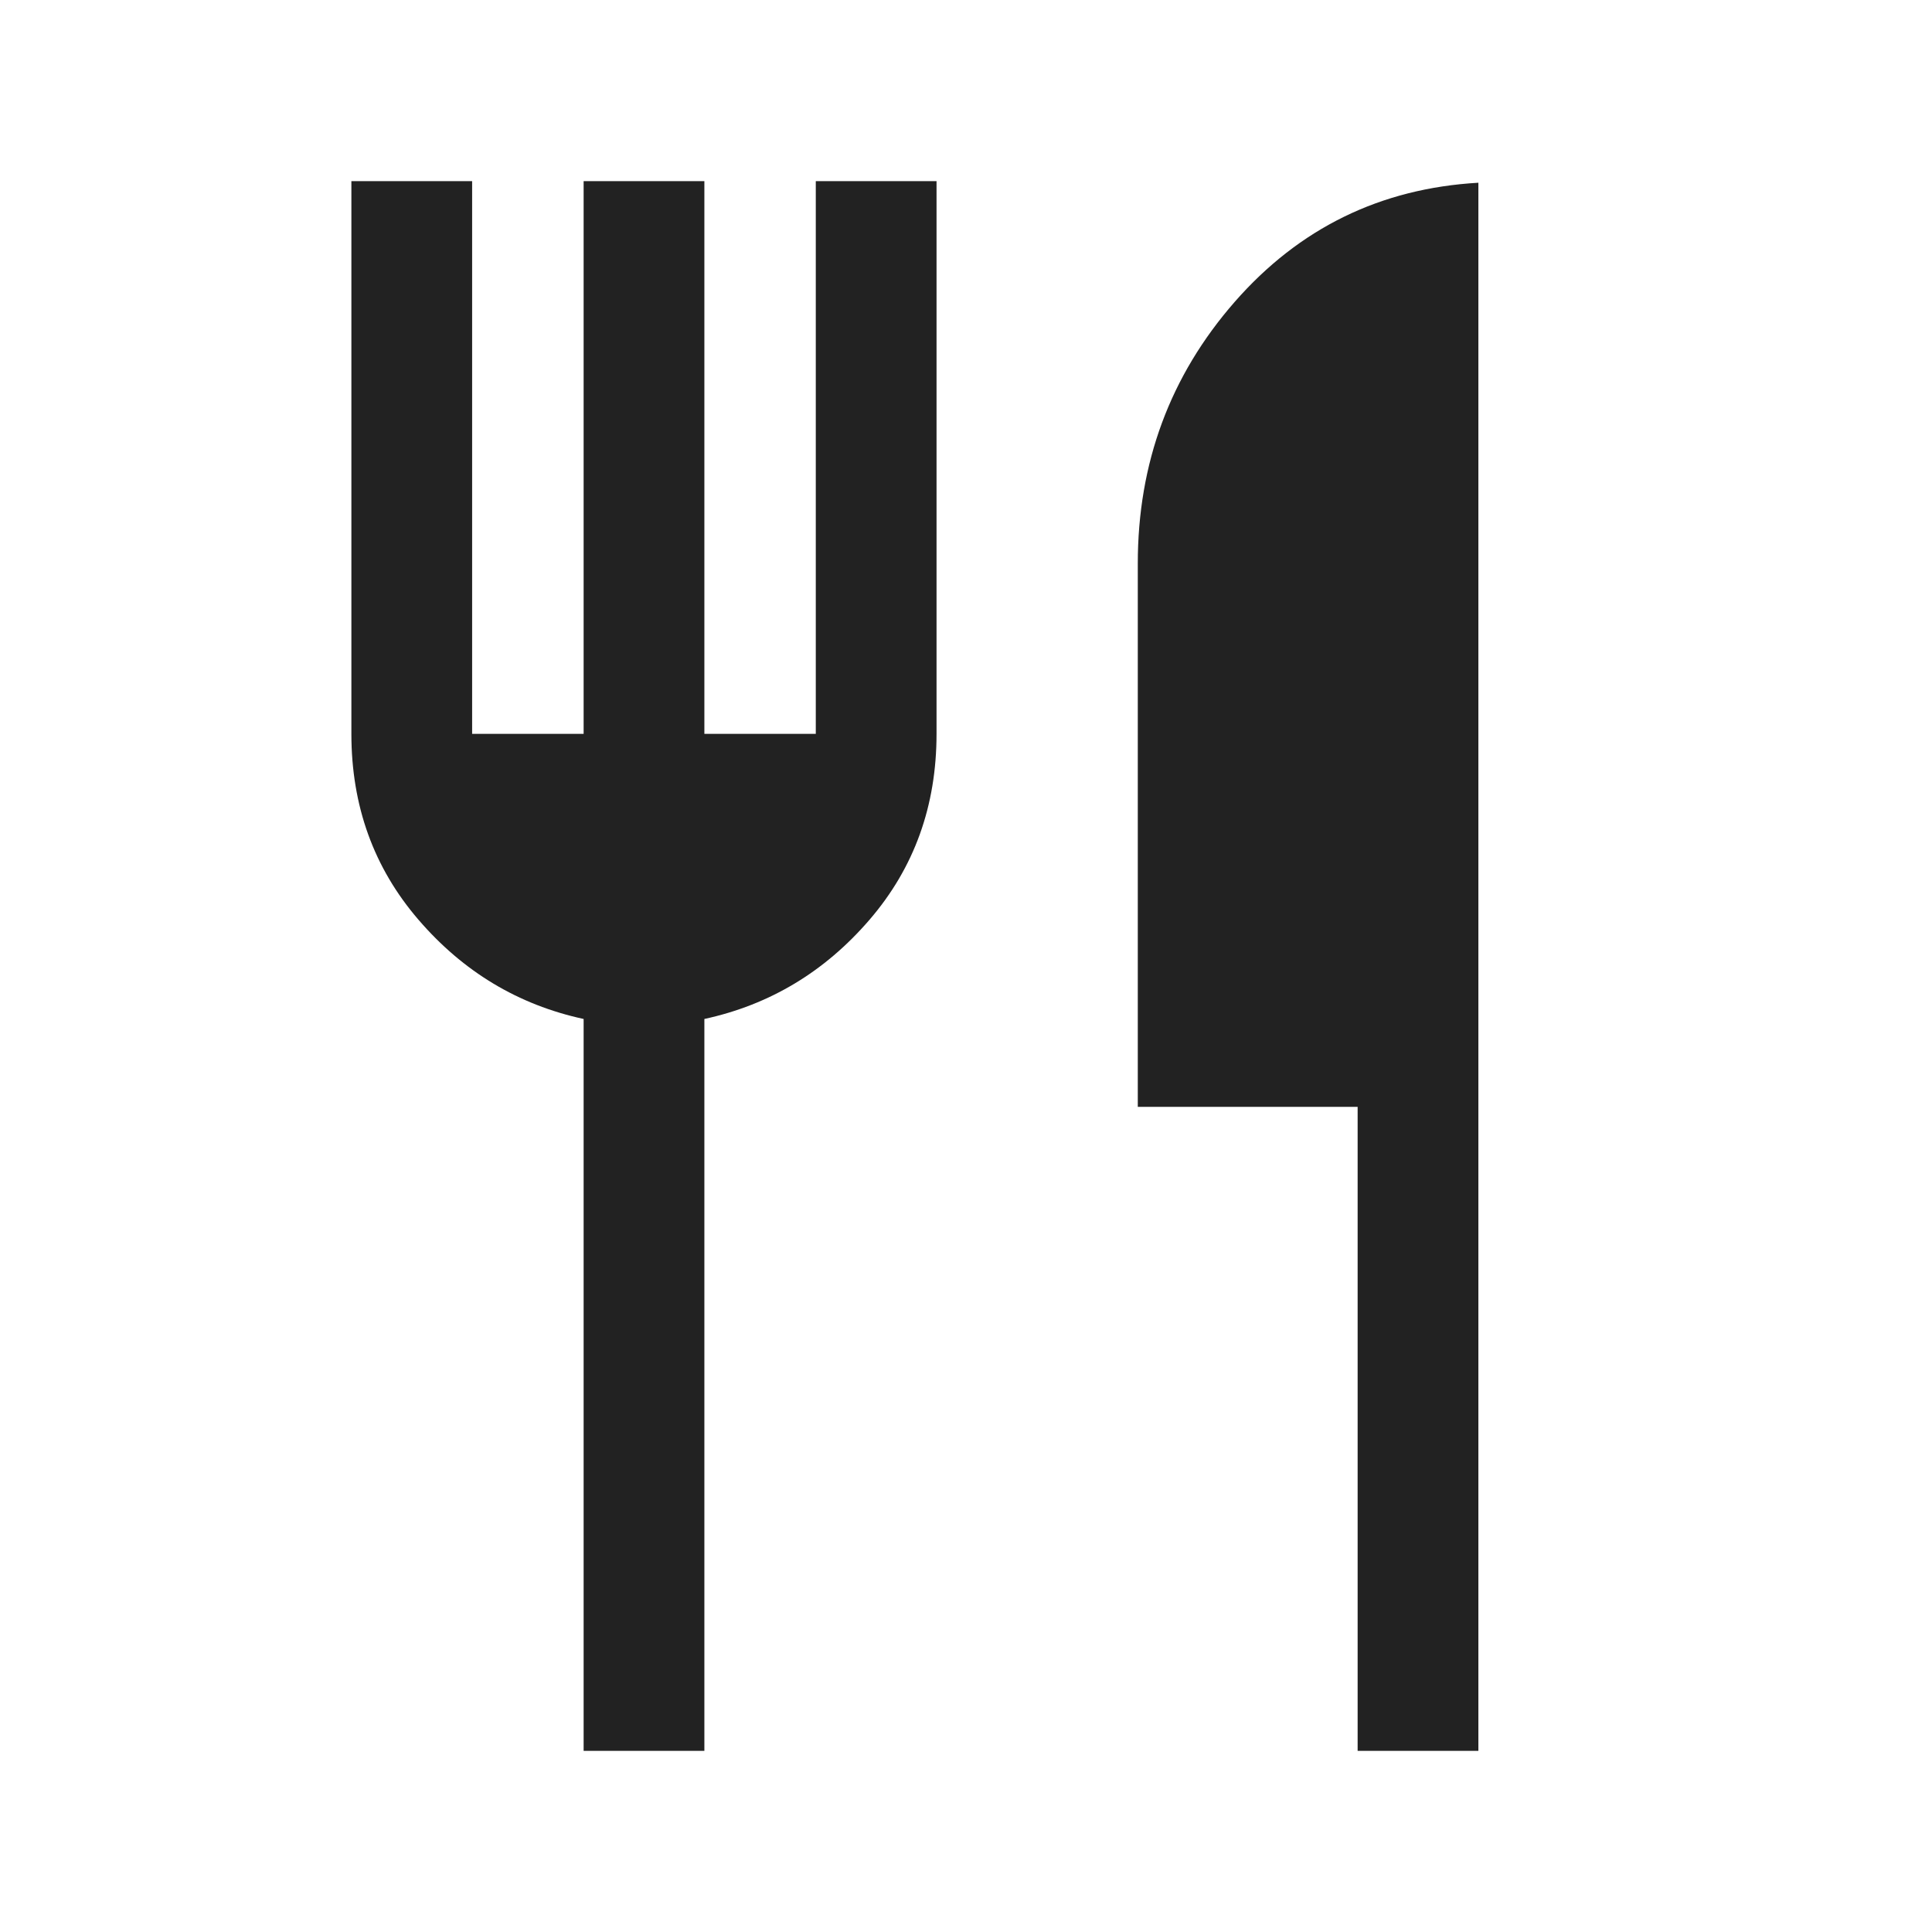 <svg width="24" height="24" viewBox="0 0 24 24" fill="none" xmlns="http://www.w3.org/2000/svg">
<mask id="mask0_4944_2980559" style="mask-type:alpha" maskUnits="userSpaceOnUse" x="0" y="0" width="24" height="25">
<rect y="0" width="24" height="24" fill="#D9D9D9"/>
</mask>
<g mask="url(#mask0_4944_2980559)">
<path d="M7.25 21.75V12.658C6.438 12.482 5.755 12.072 5.199 11.426C4.643 10.781 4.365 10.011 4.365 9.116V2.25H5.865V9.116H7.25V2.25H8.75V9.116H10.134V2.25H11.634V9.116C11.634 10.011 11.357 10.781 10.801 11.426C10.245 12.072 9.561 12.482 8.75 12.658V21.75L7.25 21.75ZM16.865 21.75V13.75H14.134V7C14.134 5.752 14.535 4.669 15.337 3.751C16.139 2.834 17.148 2.34 18.365 2.27V21.75H16.865Z" fill="#222222"/>
</g>
</svg>
